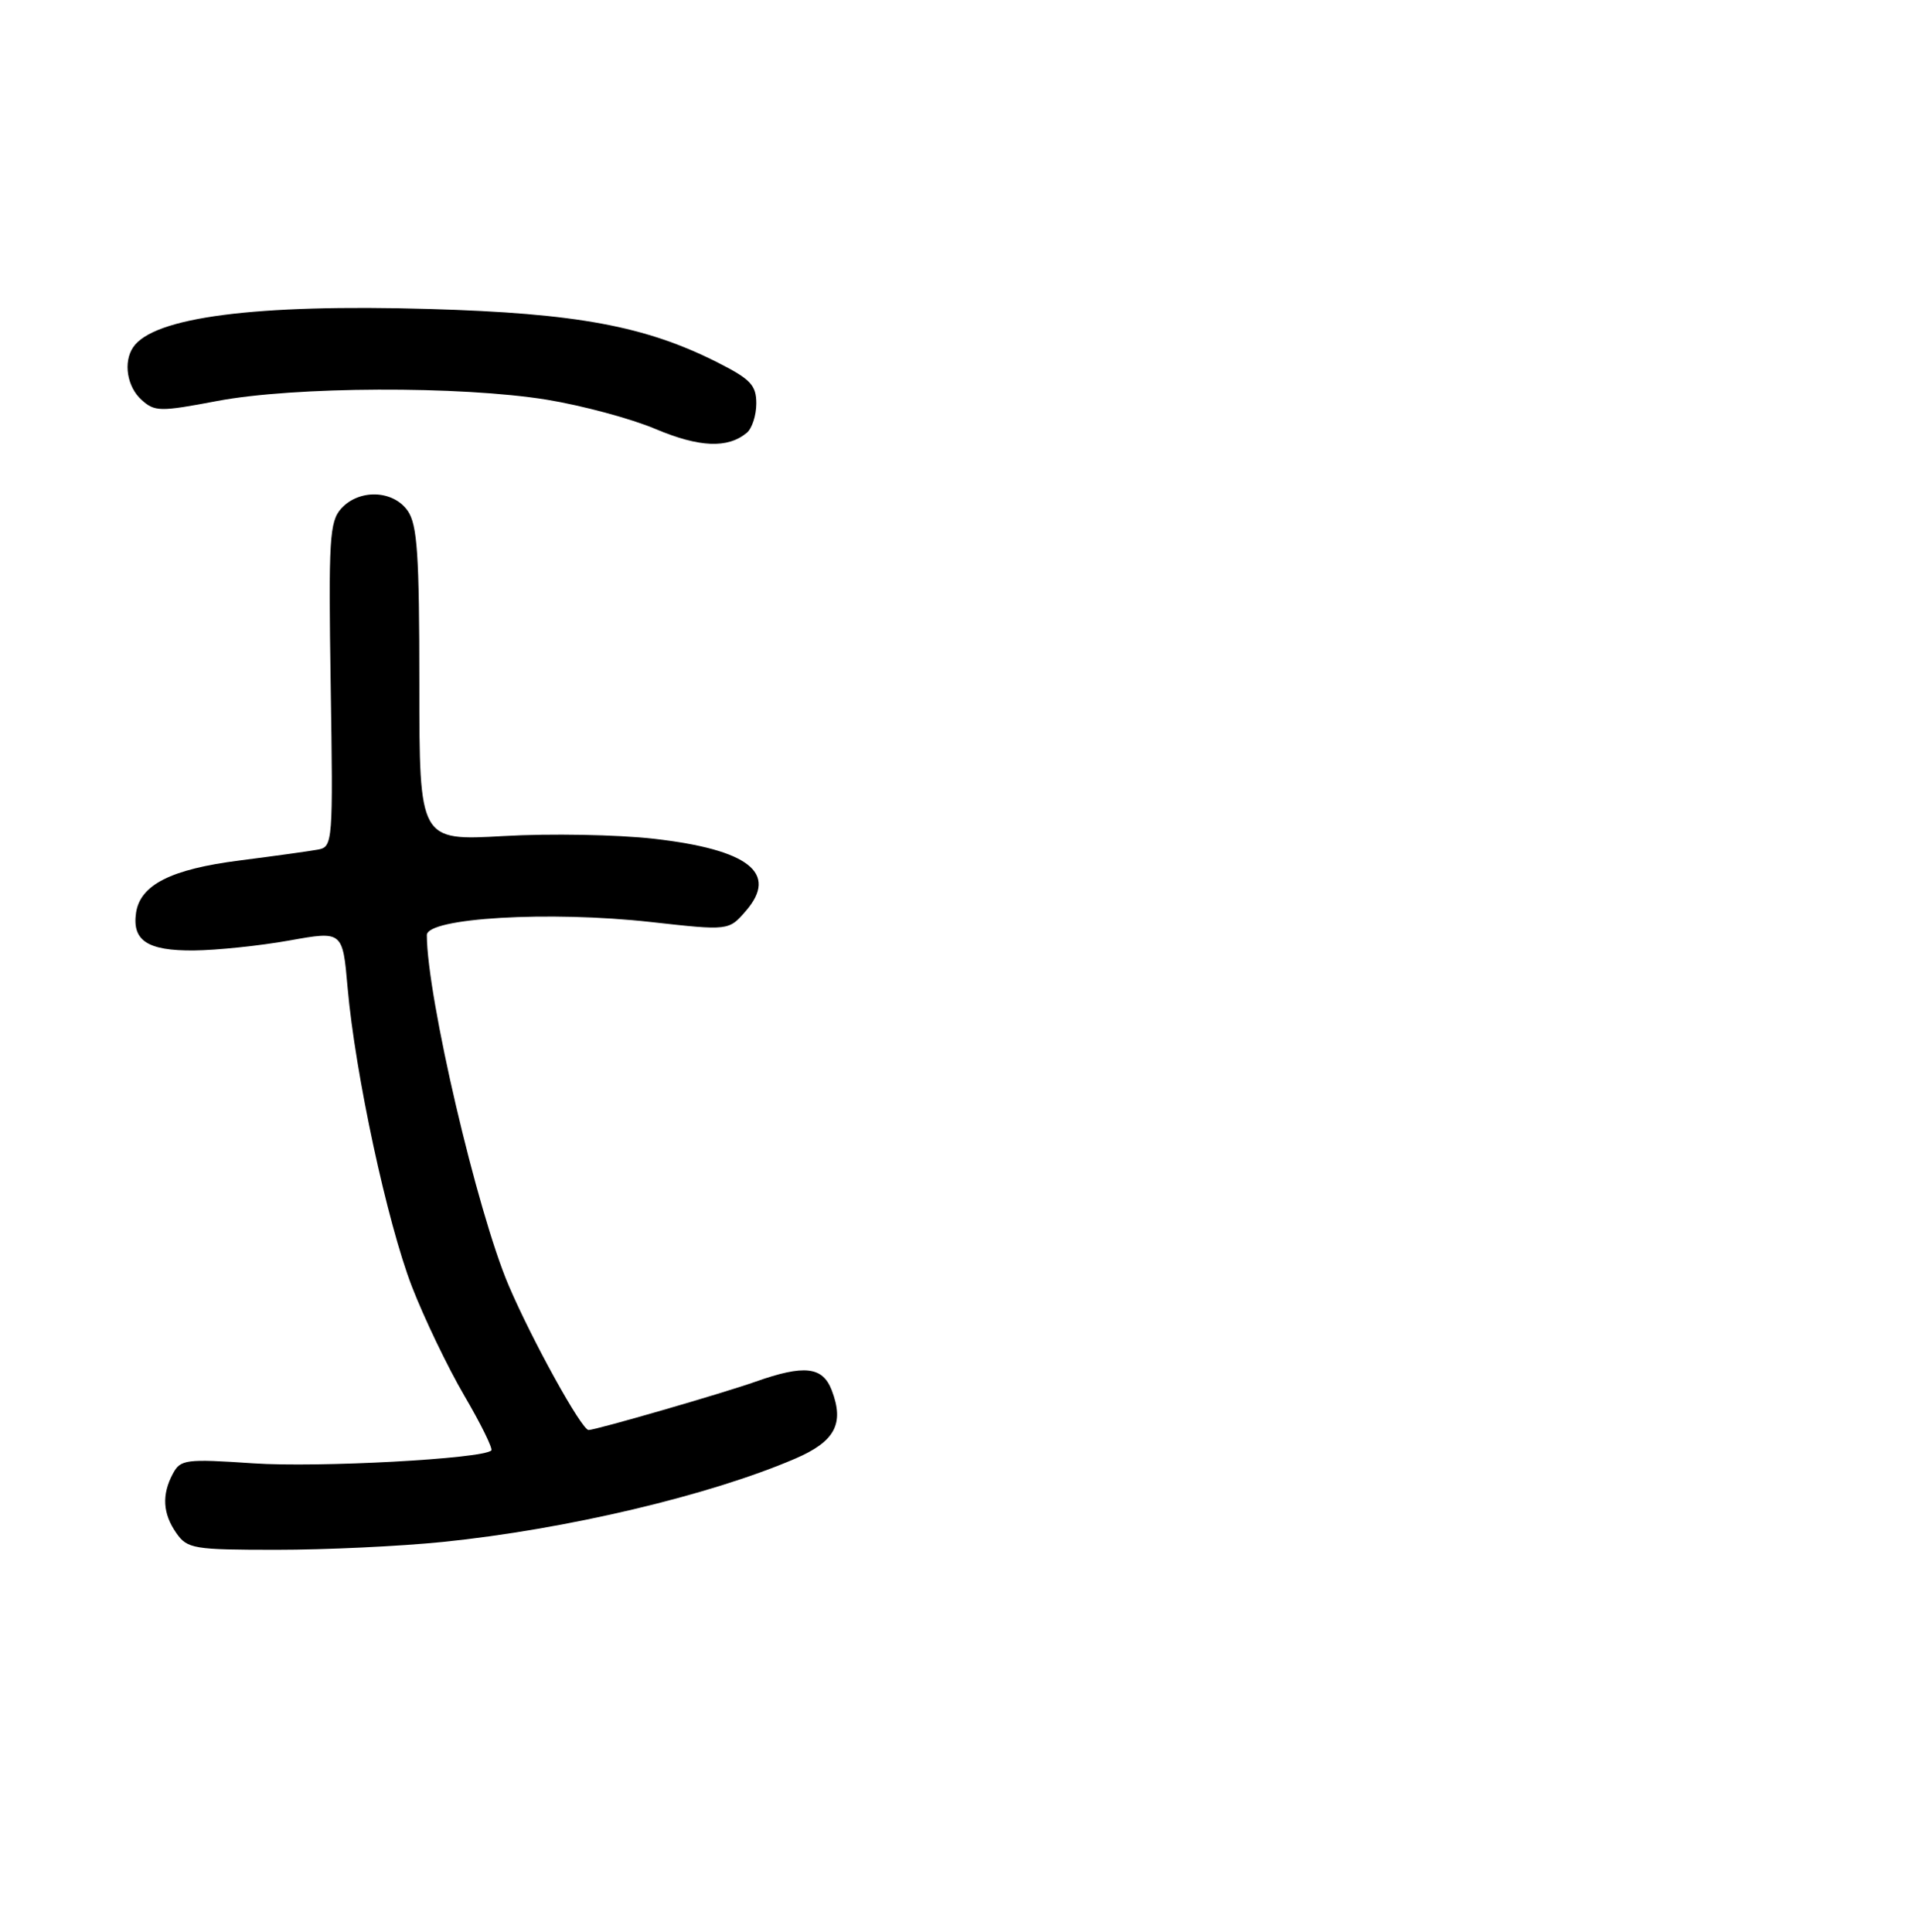 <?xml version="1.0" encoding="UTF-8" standalone="no"?>
<!DOCTYPE svg PUBLIC "-//W3C//DTD SVG 1.1//EN" "http://www.w3.org/Graphics/SVG/1.1/DTD/svg11.dtd" >
<svg xmlns="http://www.w3.org/2000/svg" xmlns:xlink="http://www.w3.org/1999/xlink" version="1.1" viewBox="0 0 256 258">
 <g >
 <path fill="currentColor"
d=" M 59.14 205.95 C 75.57 204.28 94.76 199.74 106.18 194.83 C 111.51 192.54 112.78 190.17 111.08 185.71 C 109.87 182.52 107.41 182.24 100.88 184.55 C 96.53 186.09 79.57 191.00 78.60 191.00 C 77.68 191.00 71.05 179.01 67.93 171.70 C 63.72 161.83 57.02 133.15 57.00 124.90 C 57.00 122.60 73.36 121.64 86.92 123.15 C 97.33 124.31 97.33 124.31 99.63 121.64 C 103.97 116.60 99.96 113.47 87.31 112.03 C 82.47 111.48 73.44 111.31 67.25 111.67 C 56.00 112.30 56.00 112.30 56.00 91.37 C 56.00 74.05 55.73 70.06 54.44 68.22 C 52.49 65.44 47.96 65.29 45.57 67.92 C 44.00 69.66 43.86 72.03 44.16 91.47 C 44.49 112.43 44.44 113.10 42.50 113.47 C 41.40 113.68 36.67 114.33 32.00 114.93 C 22.86 116.09 18.73 118.17 18.17 121.91 C 17.62 125.64 19.71 127.00 25.87 126.95 C 28.97 126.92 34.71 126.32 38.63 125.62 C 45.76 124.34 45.76 124.34 46.42 131.92 C 47.44 143.47 51.71 163.30 55.01 171.85 C 56.64 176.06 59.78 182.60 62.00 186.40 C 64.22 190.19 65.84 193.49 65.61 193.73 C 64.49 194.85 42.47 196.04 33.84 195.45 C 24.79 194.84 24.11 194.93 23.09 196.83 C 21.58 199.65 21.73 202.17 23.56 204.78 C 25.02 206.86 25.85 207.00 36.95 207.00 C 43.46 207.00 53.45 206.53 59.14 205.95 Z  M 99.74 57.80 C 100.43 57.22 101.00 55.47 101.00 53.89 C 101.00 51.46 100.24 50.65 95.90 48.45 C 86.23 43.55 77.07 41.84 57.35 41.27 C 34.14 40.59 20.46 42.36 17.77 46.40 C 16.44 48.39 16.97 51.66 18.89 53.40 C 20.66 55.00 21.35 55.01 29.00 53.56 C 39.30 51.61 61.51 51.52 73.04 53.39 C 77.73 54.16 84.26 55.91 87.54 57.30 C 93.40 59.77 97.18 59.93 99.74 57.80 Z "/>
</g>
</svg>